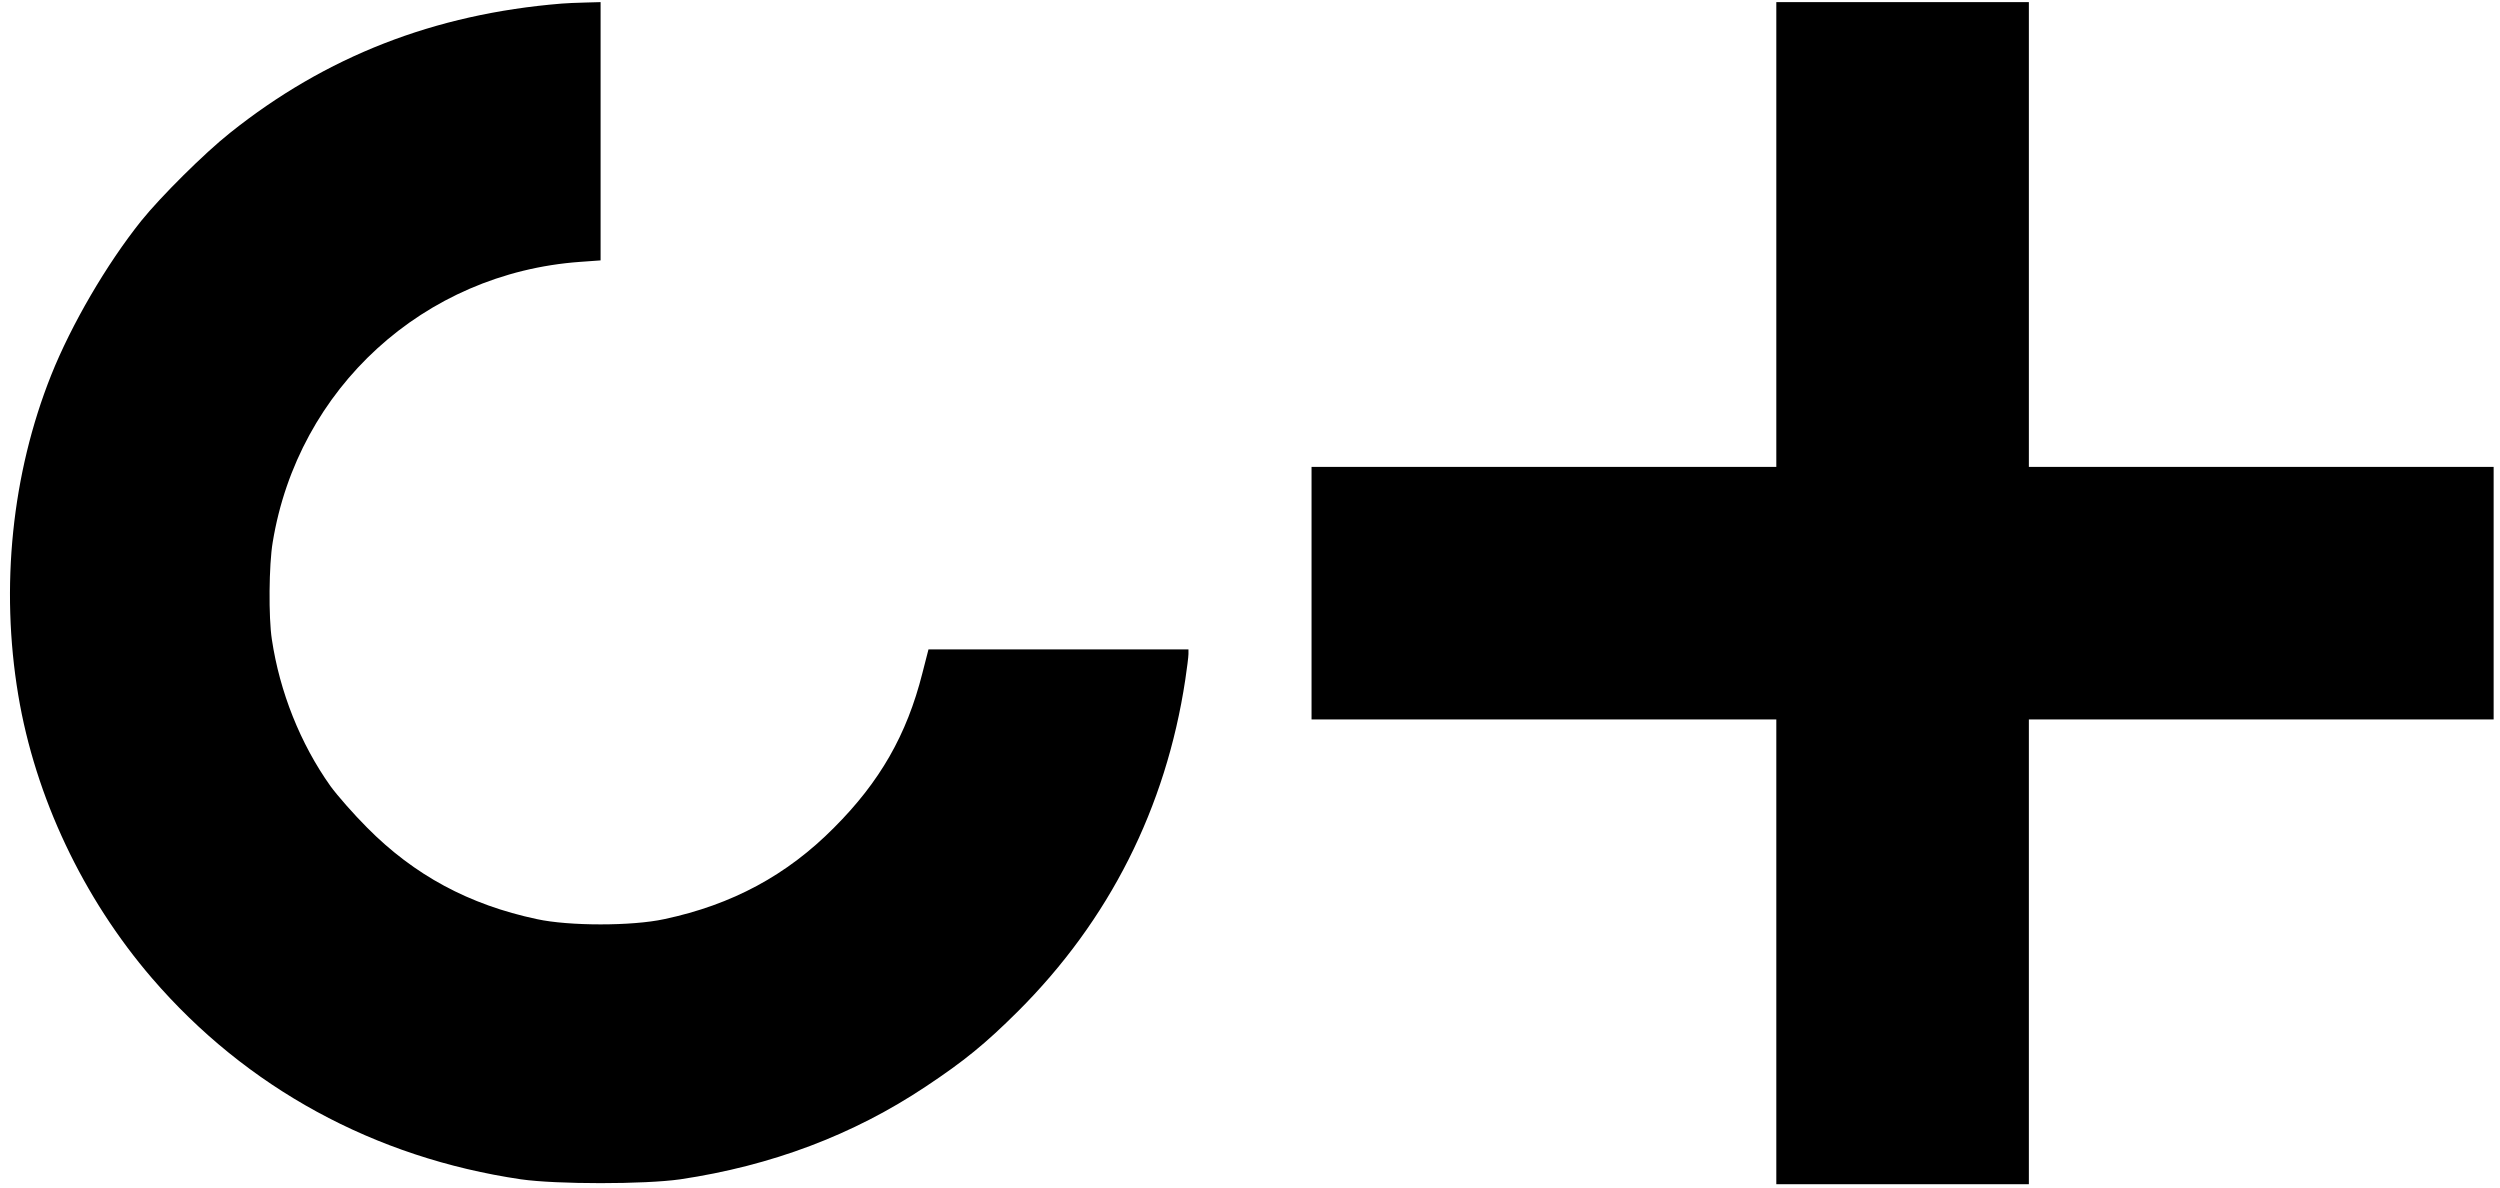 <?xml version="1.0" standalone="no"?>
<!DOCTYPE svg PUBLIC "-//W3C//DTD SVG 20010904//EN"
 "http://www.w3.org/TR/2001/REC-SVG-20010904/DTD/svg10.dtd">
<svg version="1.0" xmlns="http://www.w3.org/2000/svg"
 width="1178pt" height="560pt" viewBox="0 0 1178 560"
 preserveAspectRatio="xMidYMid meet">
<g transform="translate(0,560) scale(0.1,-0.1)"
fill="#000000" stroke="none">
<path d="M2645 5583 c-599 -49 -1110 -249 -1561 -609 -121 -96 -326 -300 -418
-414 -164 -205 -330 -490 -425 -728 -185 -464 -240 -998 -155 -1507 80 -480
305 -956 630 -1334 445 -517 1048 -846 1739 -948 169 -24 581 -24 750 0 430
64 815 209 1157 437 182 121 280 201 434 354 431 430 698 960 789 1563 8 54
15 108 15 121 l0 22 -613 0 -612 0 -29 -113 c-73 -289 -200 -511 -416 -727
-222 -224 -480 -363 -800 -431 -152 -33 -448 -33 -600 0 -320 68 -578 207
-800 431 -63 63 -141 152 -173 196 -142 200 -239 444 -276 691 -16 103 -14
352 4 458 119 726 712 1268 1448 1321 l97 7 0 608 0 609 -72 -2 c-40 -1 -91
-3 -113 -5z"/>
<path d="M8370 4495 l0 -1095 -1095 0 -1095 0 0 -595 0 -595 1095 0 1095 0 0
-1095 0 -1095 595 0 595 0 0 1095 0 1095 1095 0 1095 0 0 595 0 595 -1095 0
-1095 0 0 1095 0 1095 -595 0 -595 0 0 -1095z"/>
</g>
</svg>
